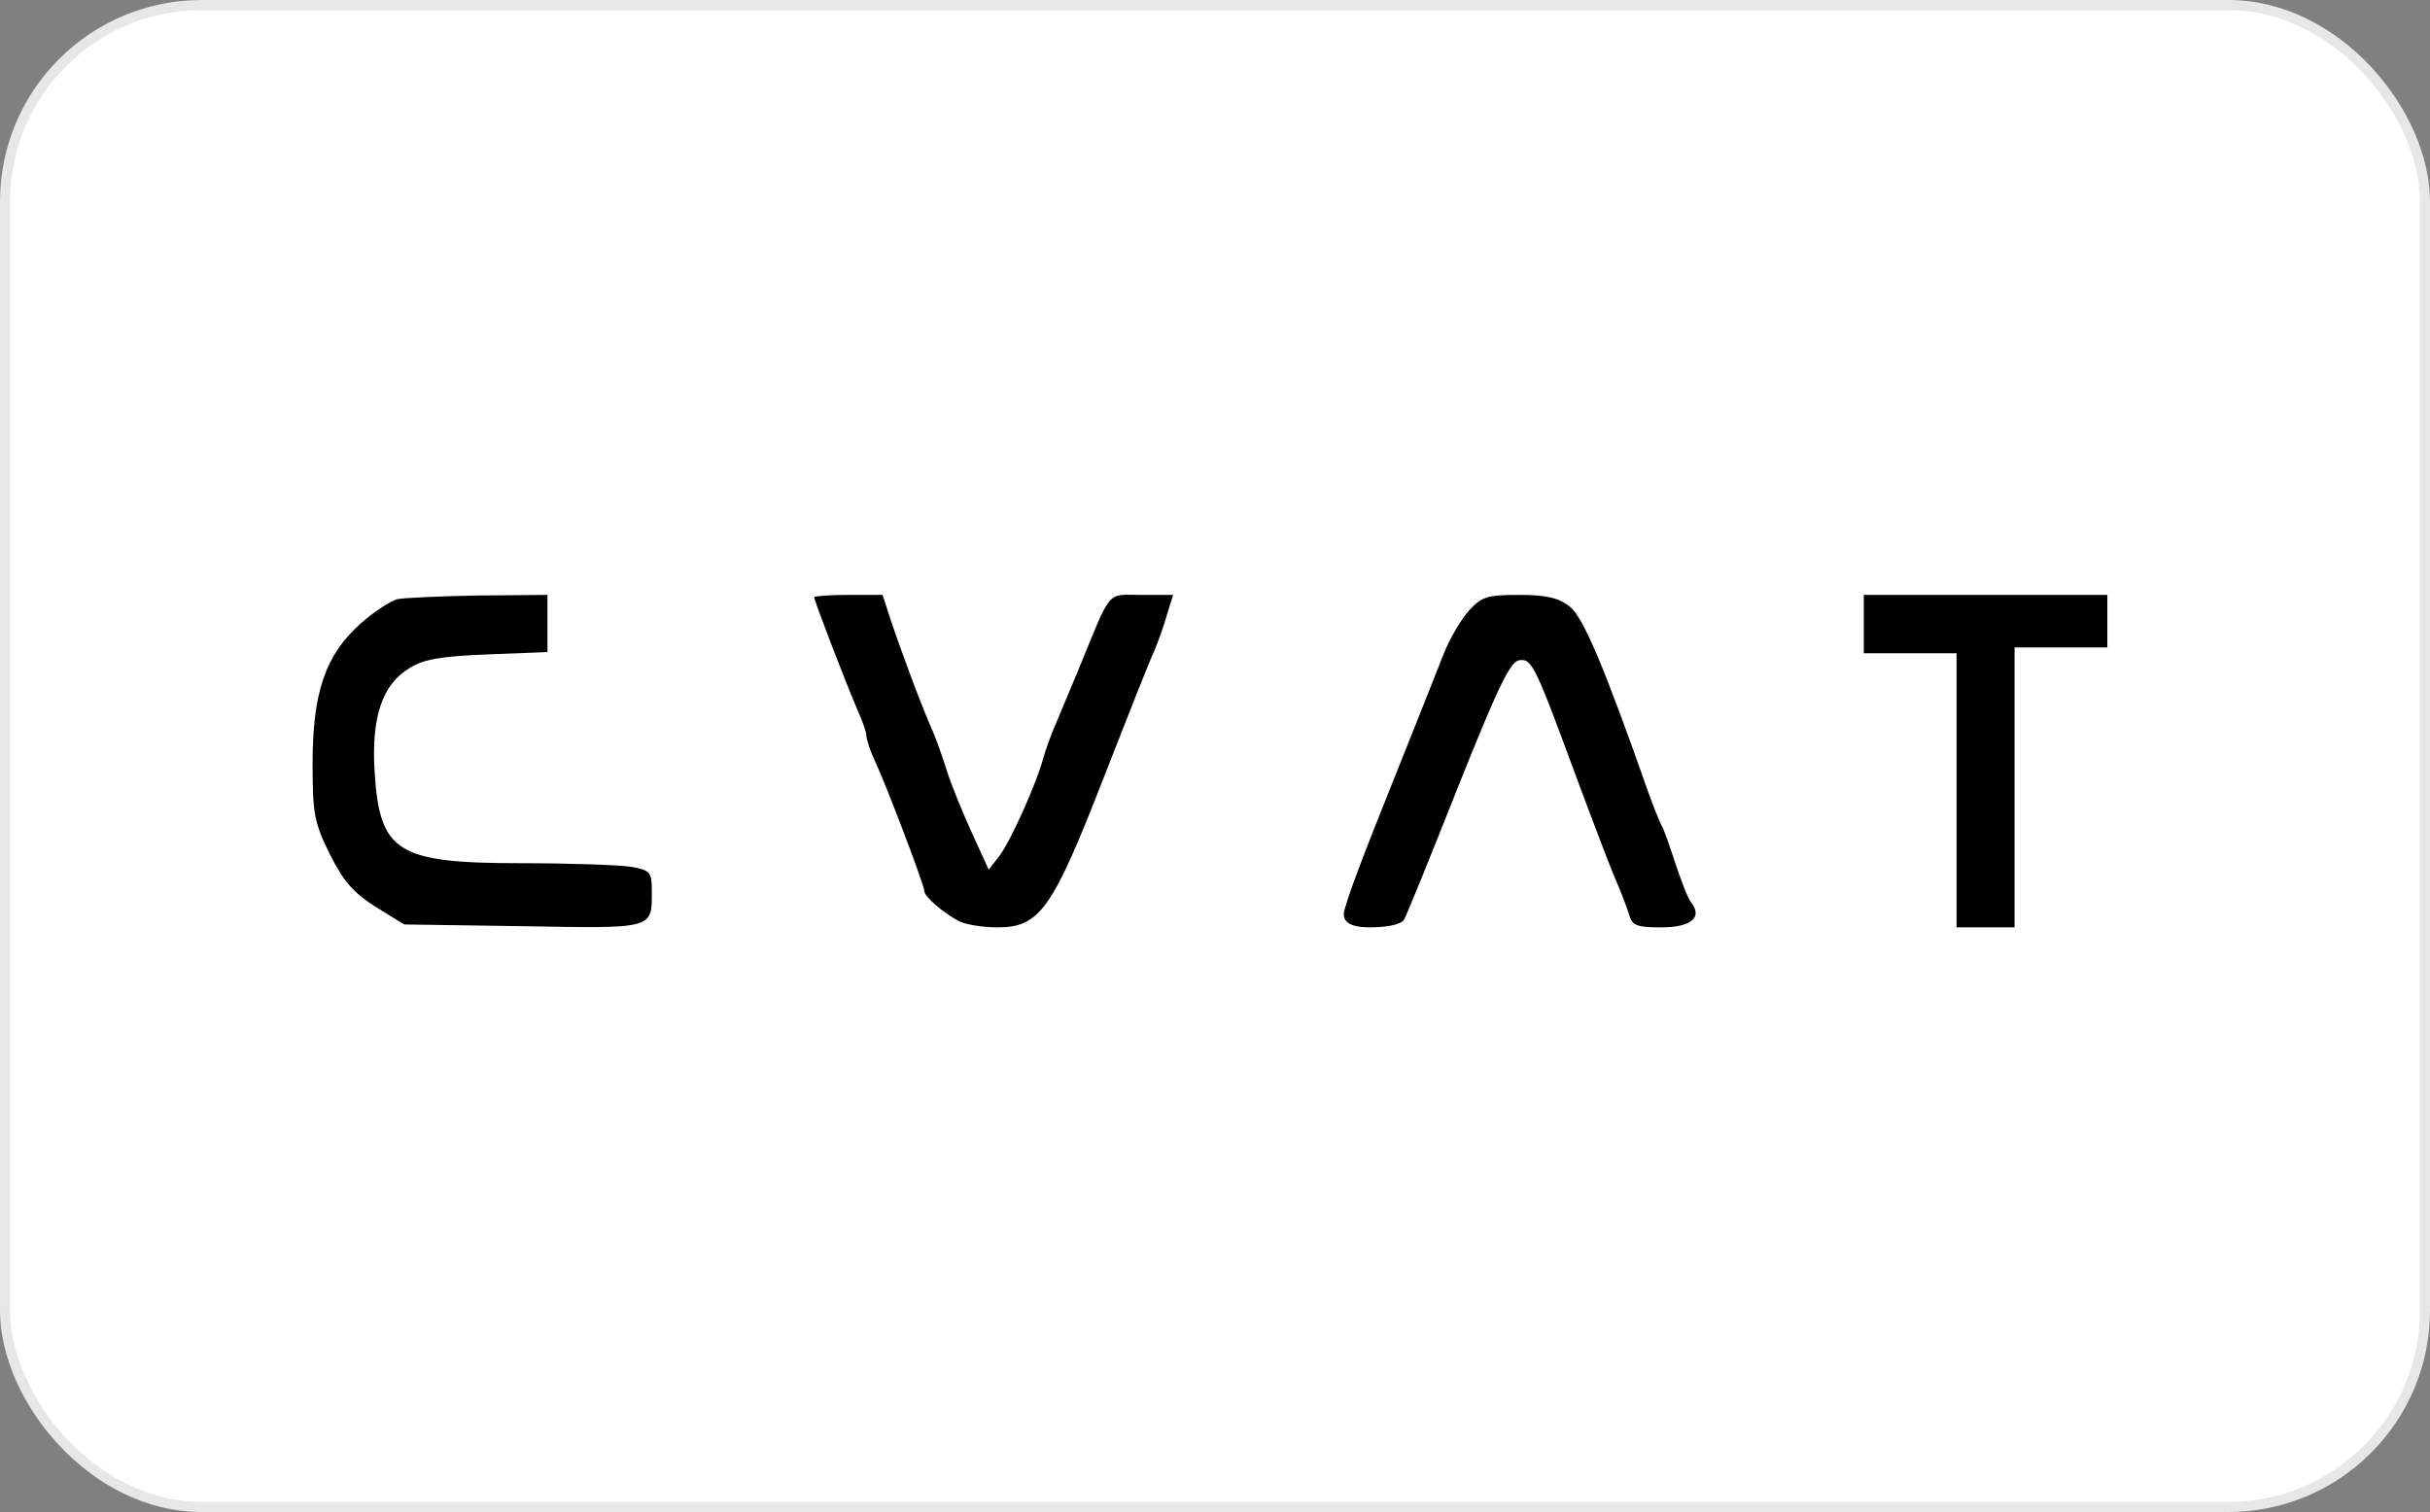 <svg width="241" height="150" viewBox="0 0 241 150" fill="none" xmlns="http://www.w3.org/2000/svg">
<rect x="0" y="0" width="241" height="150" fill="#808080" stroke="none"/>
<rect x="0.5" y="0.5" width="240" height="149" rx="19.5" fill="white" stroke="#E7E7E7"/>
<g clip-path="url(#clip0_0_123)">
<path d="M39.512 59.422C38.822 59.538 37.154 60.638 35.773 61.853C32.265 64.977 31 68.681 31 75.798C31 80.716 31.172 81.642 32.725 84.767C34.048 87.429 35.083 88.586 37.269 89.975L40.087 91.711L51.877 91.884C64.875 92.116 64.645 92.174 64.645 88.47C64.645 86.503 64.53 86.329 62.517 85.982C61.309 85.808 56.478 85.635 51.819 85.635C39.397 85.635 37.671 84.593 37.154 76.608C36.809 71.169 37.901 67.871 40.662 66.25C42.042 65.382 43.883 65.093 48.426 64.919L54.292 64.688V59.017L47.563 59.075C43.825 59.133 40.202 59.307 39.512 59.422Z" fill="black"/>
<path d="M80.748 59.249C80.748 59.596 84.026 68.102 85.061 70.475C85.521 71.516 85.924 72.615 85.924 72.963C85.924 73.31 86.269 74.409 86.729 75.393C87.995 78.113 91.675 87.834 91.675 88.412C91.675 88.933 93.458 90.496 95.068 91.364C95.701 91.711 97.426 92 98.922 92C103.12 92 104.385 90.206 109.446 77.187C111.804 71.169 114.047 65.44 114.508 64.514C114.91 63.531 115.485 61.911 115.773 60.869L116.348 59.017H113.185C109.677 59.017 110.309 58.265 106.916 66.54C106.053 68.623 105.018 71.053 104.615 72.037C104.213 72.963 103.695 74.409 103.465 75.219C102.833 77.65 100.187 83.552 99.094 84.941L98.059 86.272L96.391 82.626C95.471 80.601 94.378 77.939 93.976 76.666C93.573 75.393 92.941 73.541 92.538 72.615C91.388 70.07 89.03 63.647 88.225 61.158L87.534 59.017H84.141C82.301 59.017 80.748 59.133 80.748 59.249Z" fill="black"/>
<path d="M145.679 60.58C144.874 61.505 143.781 63.357 143.206 64.804C141.251 69.78 140.101 72.615 138.375 76.955C135.327 84.535 133.717 88.76 133.314 90.38C133.084 91.46 133.928 92 135.845 92C137.57 92 138.95 91.711 139.238 91.248C139.468 90.901 141.883 84.941 144.586 78.112C148.497 68.334 149.763 65.614 150.683 65.498C151.948 65.325 152.236 65.961 156.606 77.823C158.274 82.279 159.942 86.677 160.402 87.66C160.805 88.586 161.322 89.975 161.553 90.669C161.84 91.826 162.3 92 164.773 92C167.706 92 168.914 91.016 167.706 89.512C167.419 89.165 166.729 87.371 166.153 85.635C165.578 83.899 165.003 82.163 164.773 81.874C164.601 81.526 164.026 80.138 163.508 78.691C159.08 66.077 157.009 61.216 155.686 60.175C154.594 59.307 153.328 59.017 150.683 59.017C147.52 59.017 146.944 59.191 145.679 60.58Z" fill="black"/>
<path d="M184.845 61.91V64.804H194.047V92H199.798V64.225H209V59.017H184.845V61.91Z" fill="black"/>
</g>
<defs>
<clipPath id="clip0_0_123">
<rect width="178" height="33" fill="white" transform="translate(31 59)"/>
</clipPath>
</defs>
</svg>
